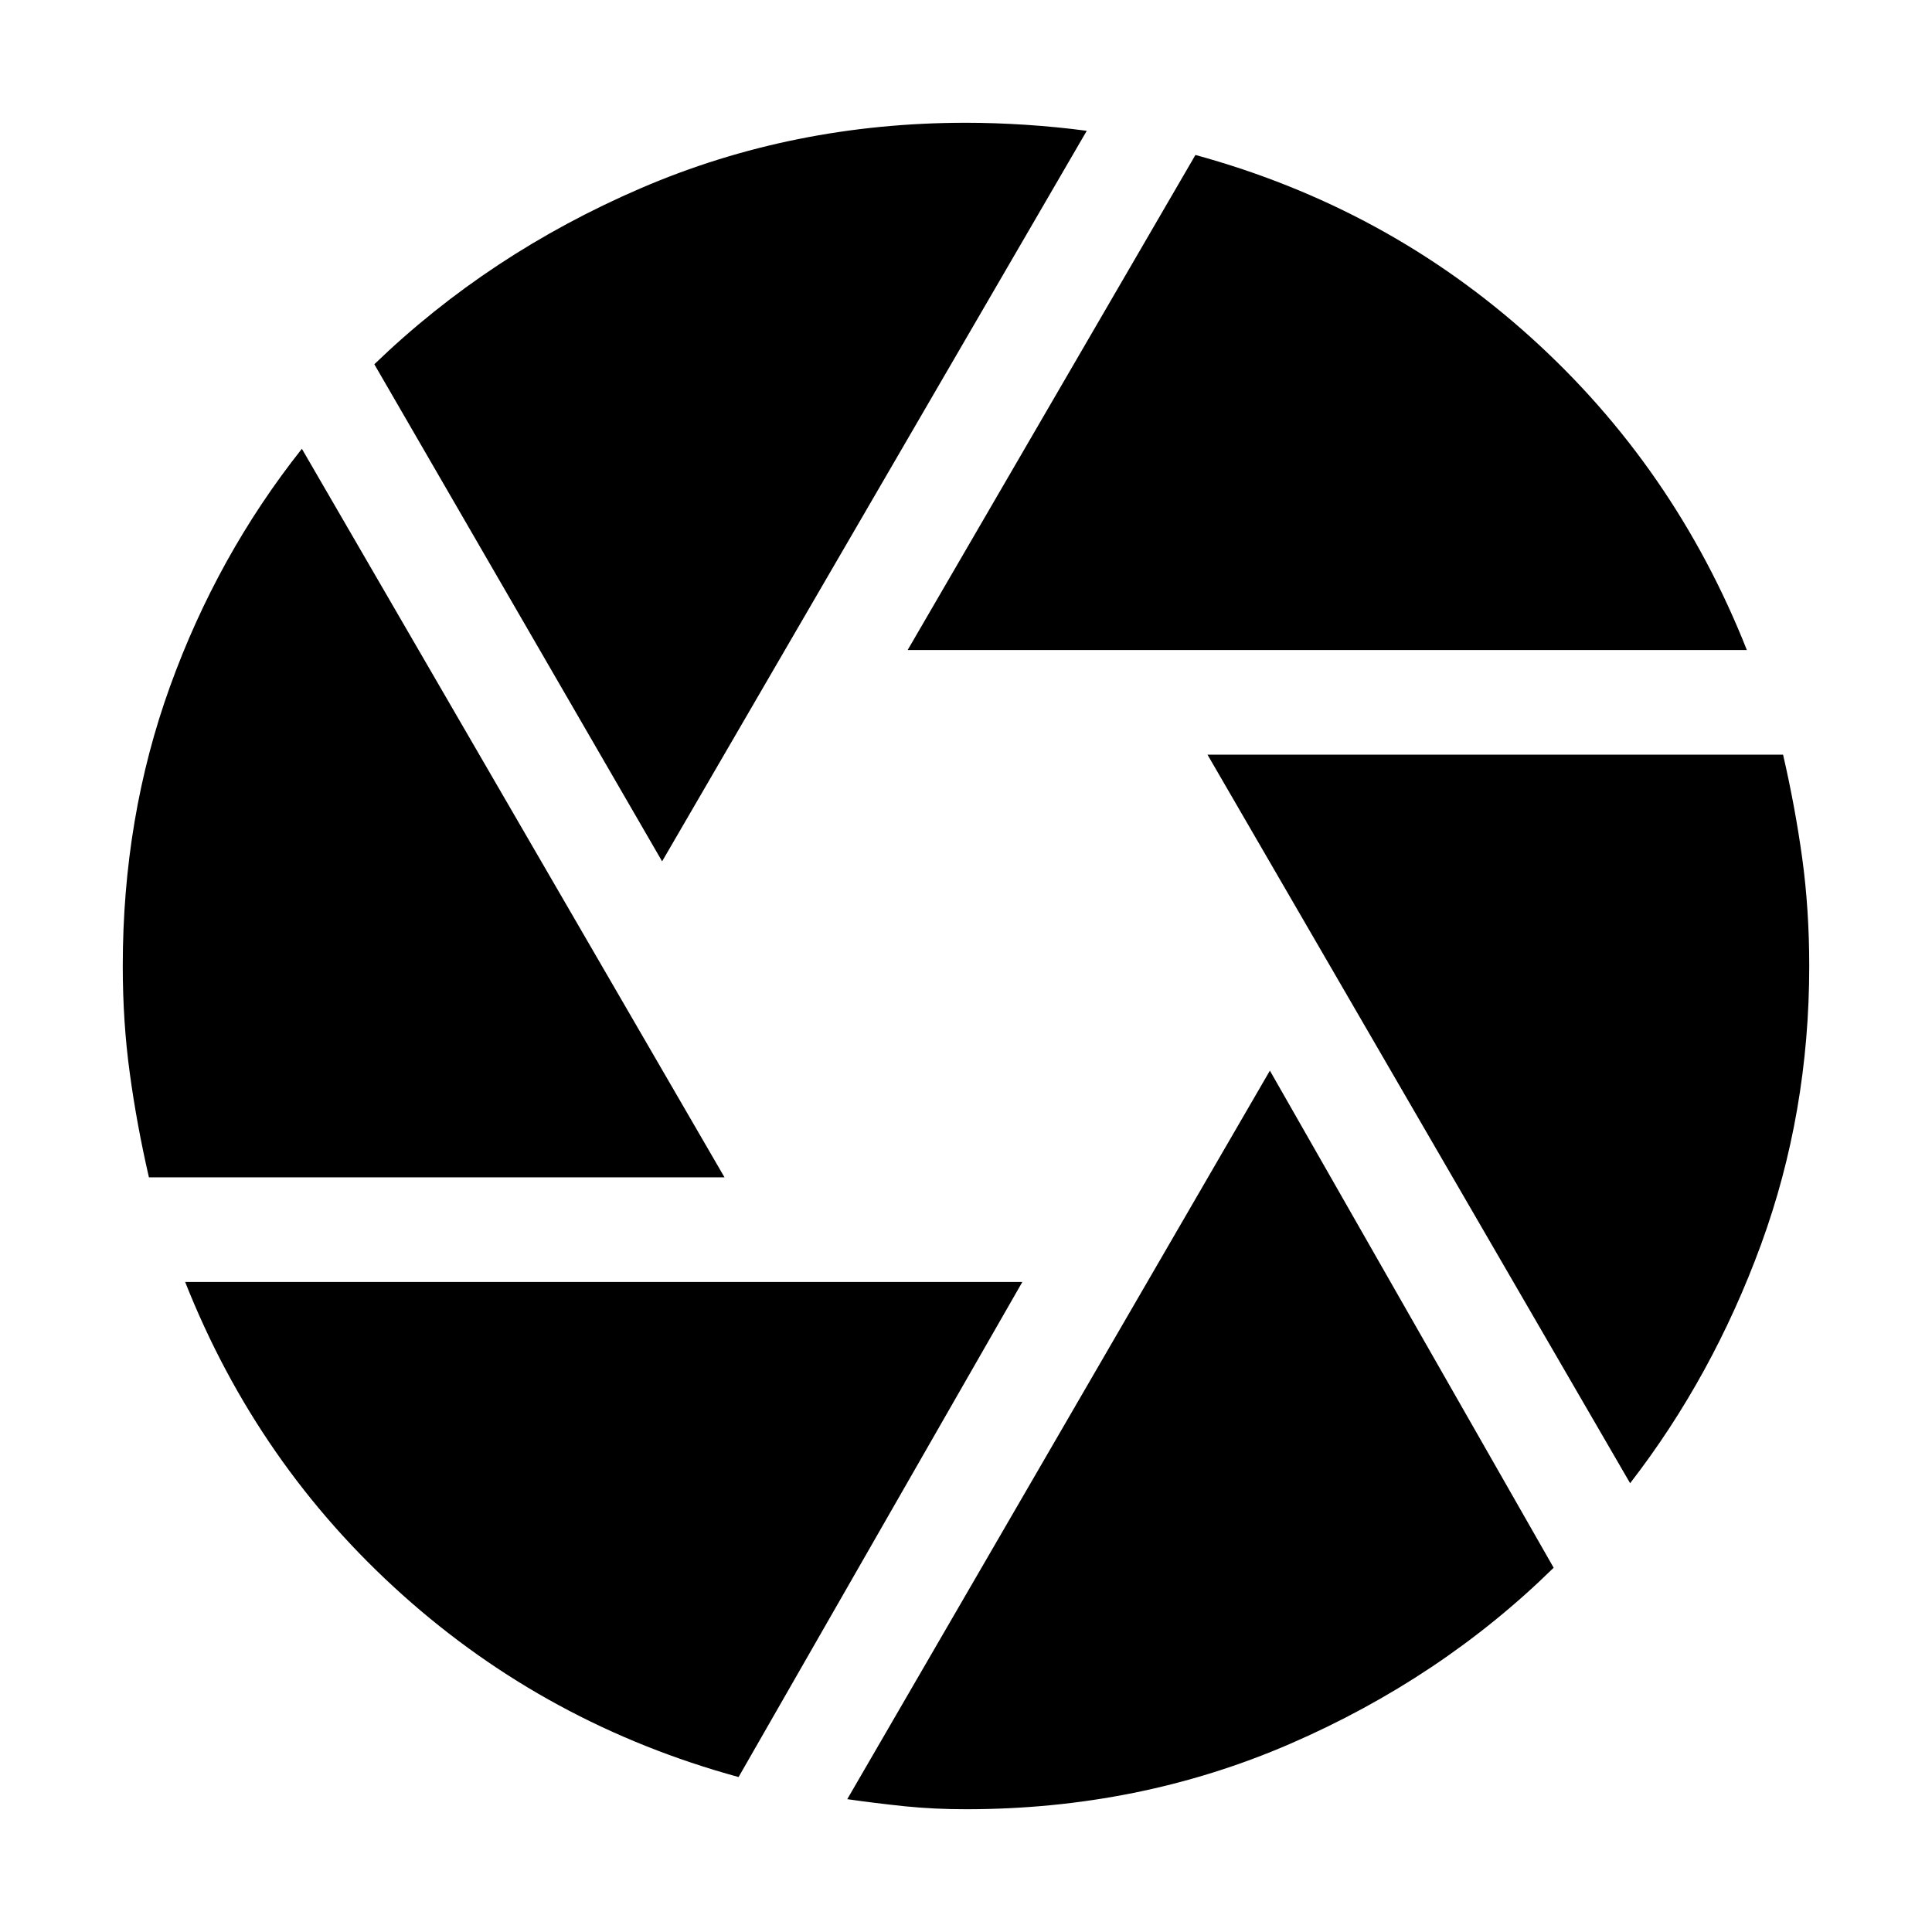 <svg xmlns="http://www.w3.org/2000/svg" height="24" width="24"><path d="M11.275 8.075 14.85 1.925Q17.225 2.575 19.013 4.188Q20.8 5.8 21.7 8.075ZM8.225 10.7 4.65 4.525Q6.075 3.15 7.963 2.337Q9.85 1.525 12 1.525Q12.35 1.525 12.738 1.55Q13.125 1.575 13.5 1.625ZM1.85 14.625Q1.7 13.975 1.613 13.337Q1.525 12.7 1.525 12Q1.525 10.15 2.113 8.525Q2.7 6.9 3.75 5.575L9 14.625ZM9.175 22.075Q6.8 21.425 5 19.812Q3.2 18.2 2.3 15.925H12.7ZM12 22.475Q11.6 22.475 11.238 22.438Q10.875 22.4 10.525 22.35L15.775 13.3L19.3 19.475Q17.9 20.85 16.025 21.663Q14.15 22.475 12 22.475ZM20.25 18.425 15 9.375H22.15Q22.3 10.025 22.388 10.662Q22.475 11.3 22.475 12Q22.475 13.825 21.875 15.463Q21.275 17.1 20.25 18.425Z"/></svg>